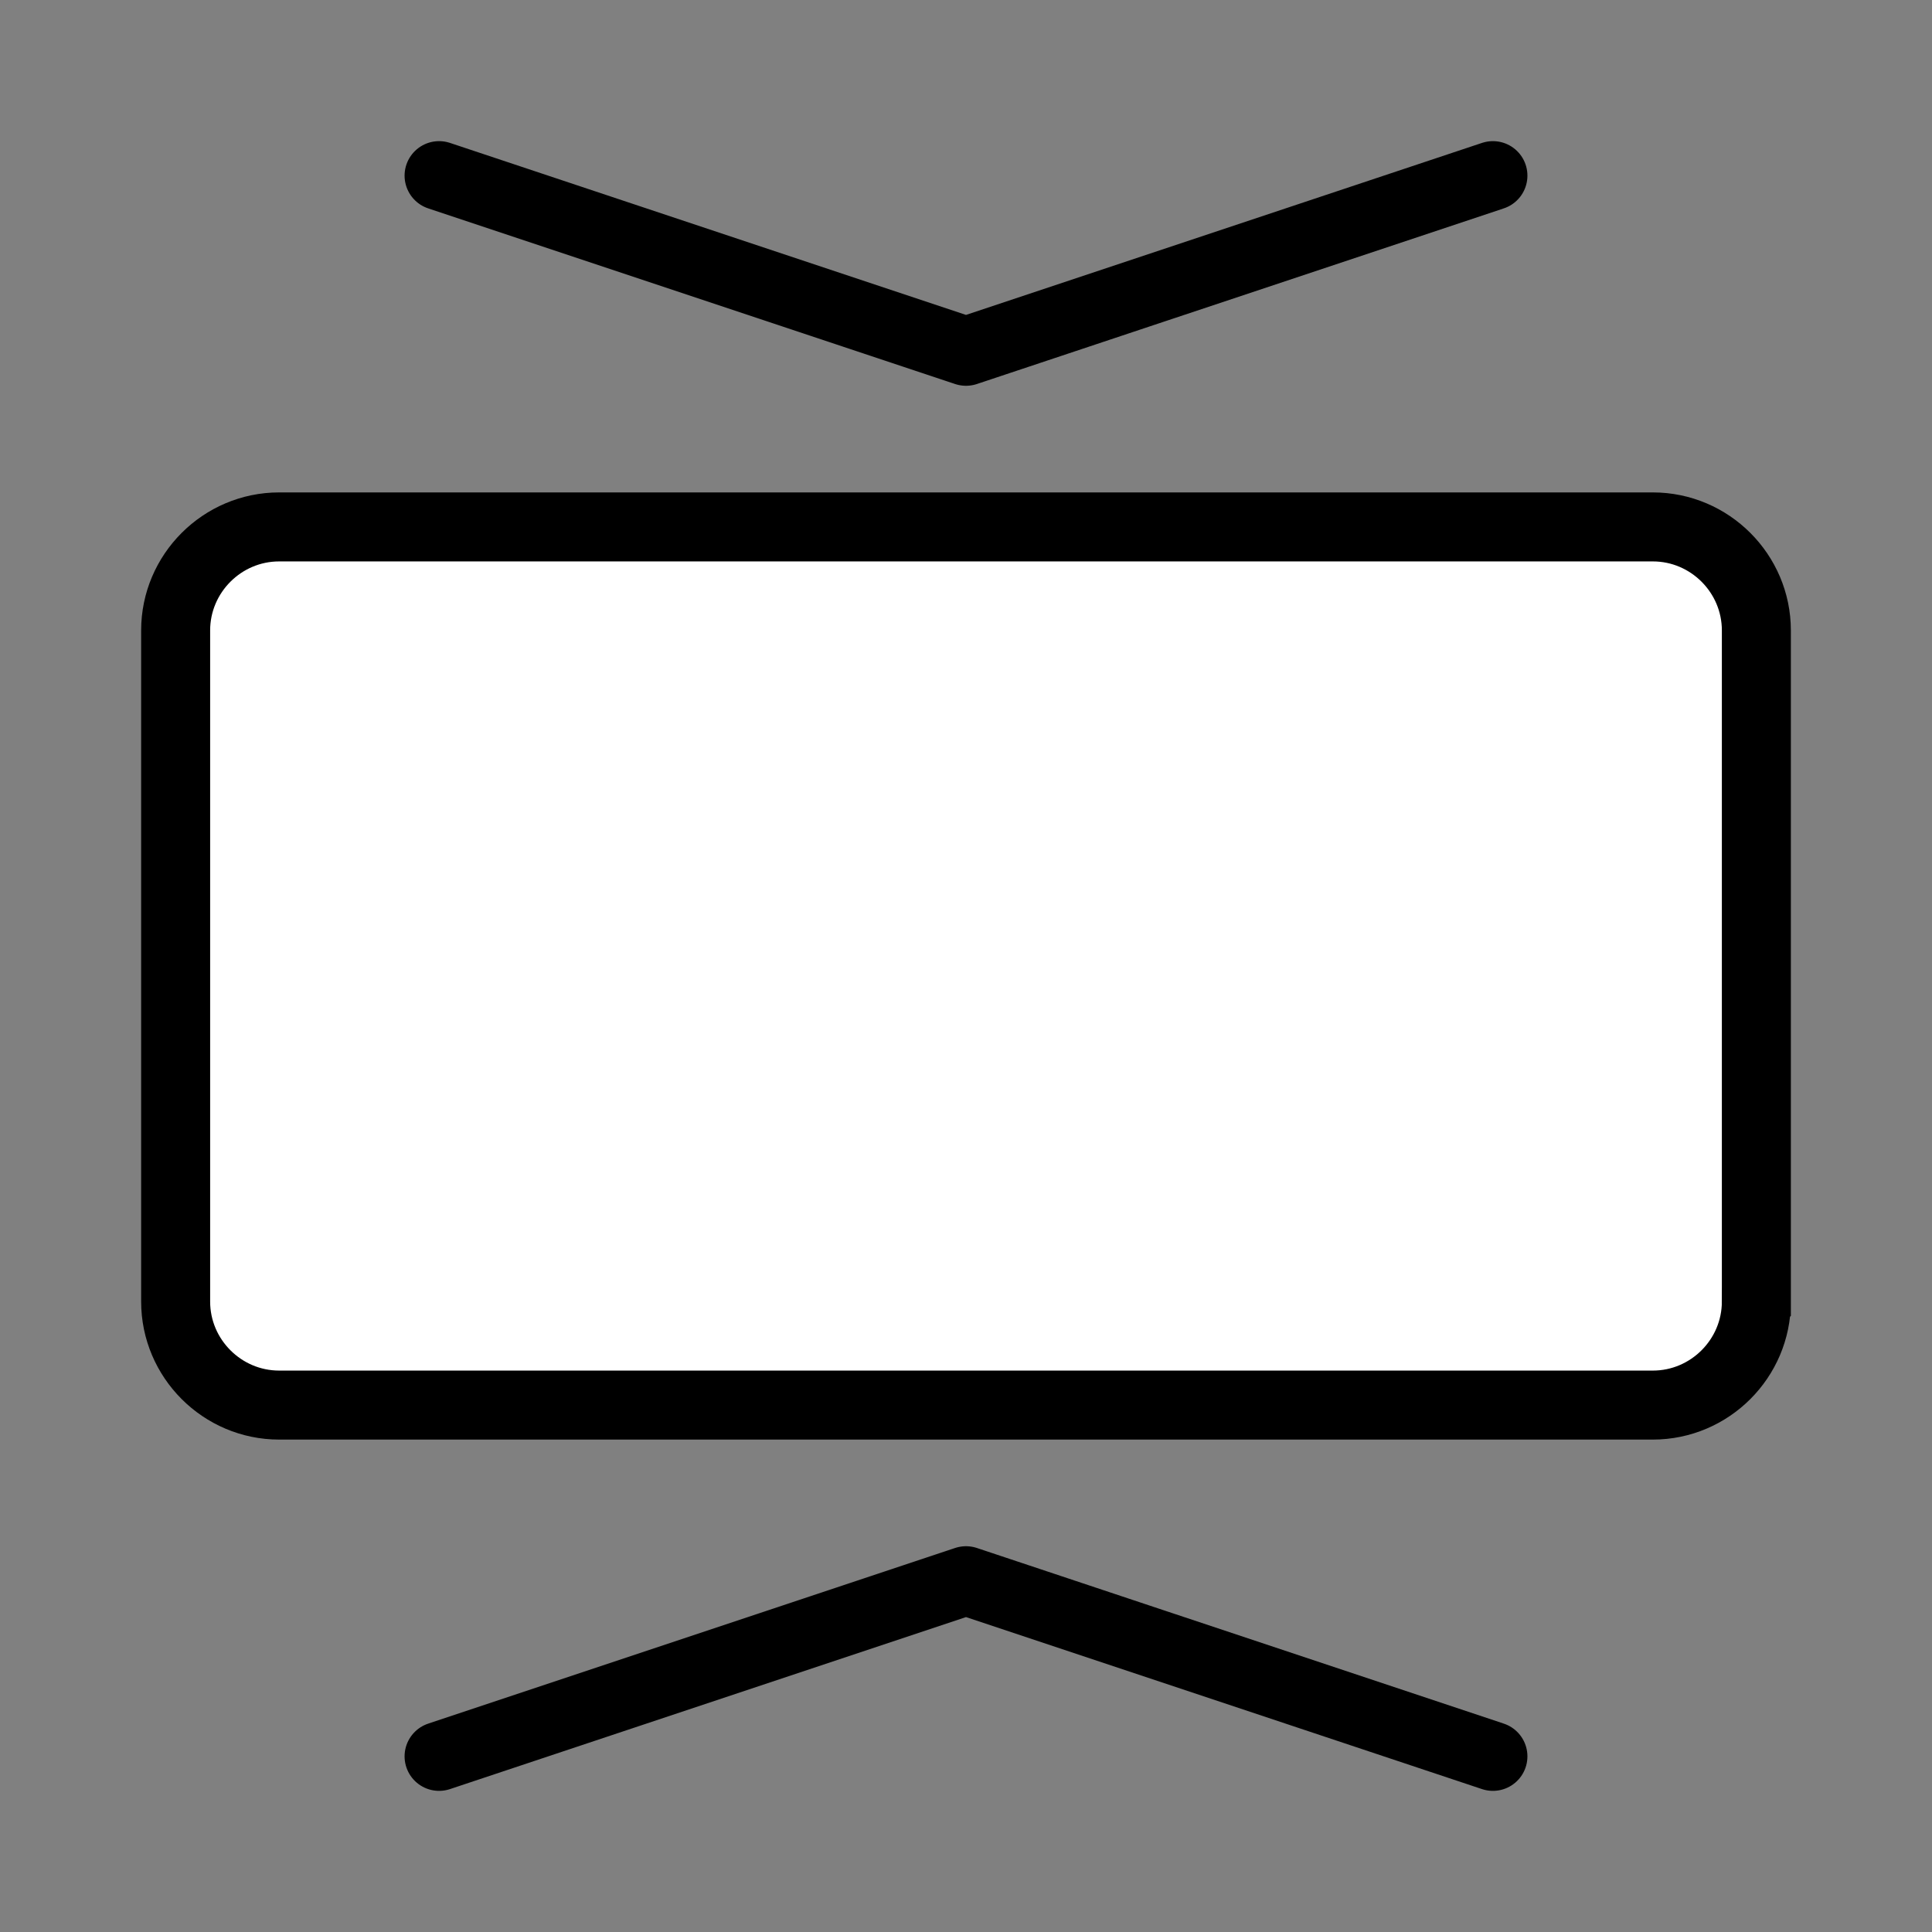 <svg xmlns="http://www.w3.org/2000/svg" viewBox="0 0 560 560"><rect x="0" y="0" width="560" height="560" fill="#808080" stroke="none"/><path d="M509.09 377.27c0 16.5-13.5 30-30 30H80.91c-16.5 0-30-13.5-30-30V182.73c0-16.5 13.5-30 30-30h398.18c16.5 0 30 13.5 30 30v194.54z" fill="#fff"/><path d="M509.09 377.27c0 16.5-13.5 30-30 30H80.91c-16.5 0-30-13.5-30-30V182.73c0-16.5 13.5-30 30-30h398.18c16.5 0 30 13.5 30 30v194.54zM127.27 50.91L280 101.82m152.73-50.91L280 101.82m0 356.36l-152.73 50.91m305.46 0L280 458.18" fill="none" stroke="#000" stroke-width="20" stroke-linecap="round" stroke-miterlimit="10"/></svg>